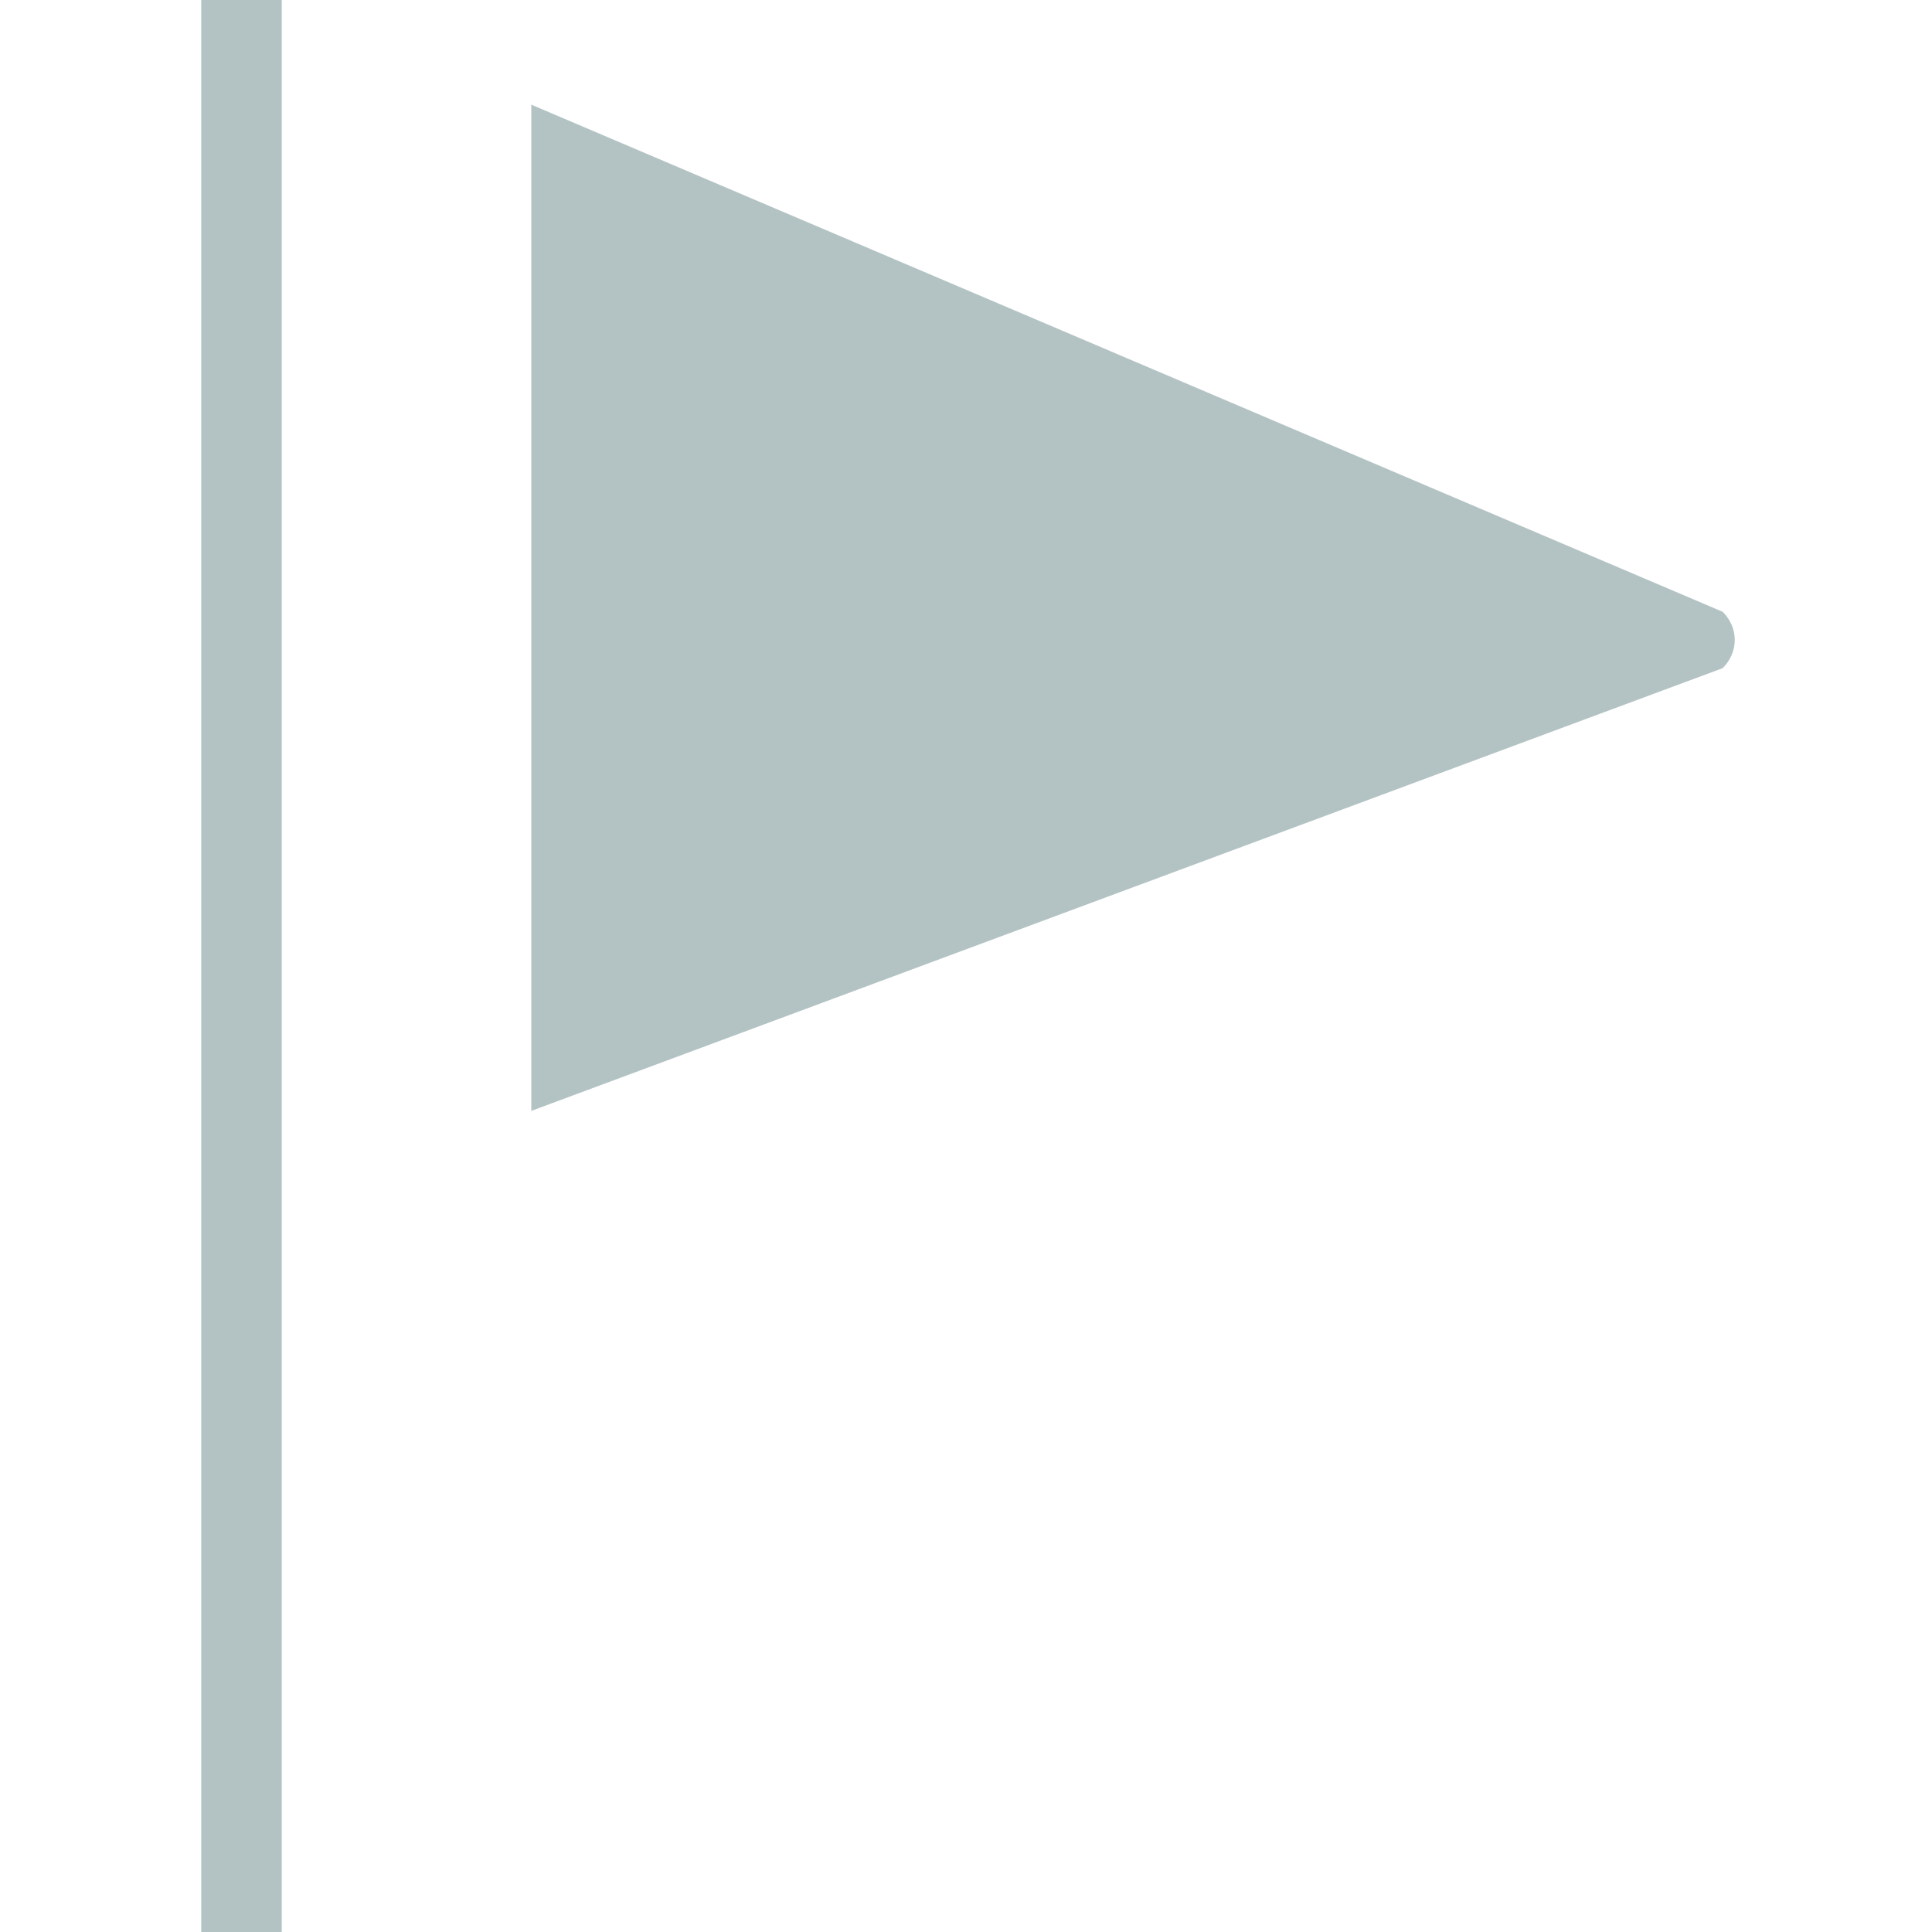 <?xml version="1.0" encoding="utf-8"?>
<!-- Generator: Adobe Illustrator 21.1.0, SVG Export Plug-In . SVG Version: 6.00 Build 0)  -->
<svg version="1.1" xmlns="http://www.w3.org/2000/svg" xmlns:xlink="http://www.w3.org/1999/xlink" x="0px" y="0px"
	 viewBox="0 0 24 24" style="enable-background:new 0 0 24 24;" xml:space="preserve">
<style type="text/css">
	.st0{display:none;}
	.st1{display:inline;}
	.st2{fill:#114A54;}
	.st3{fill:#778E93;}
	.st4{fill:#D4E4F1;}
	.st5{fill:#398CCB;}
	.st6{fill:#AFDFF9;}
	.st7{fill:#6AA9DD;}
	.st8{fill:#20568E;}
	.st9{fill:#2C5261;}
	.st10{fill:#295A99;}
	.st11{opacity:0.2;fill:#3E85C5;}
	.st12{opacity:0.8;fill:#AFDFF9;}
	.st13{opacity:0.5;fill:#D4E4F1;}
	.st14{fill:#FFFFFF;}
	.st15{fill:#FFFFFF;stroke:#3E85C5;stroke-miterlimit:10;}
	.st16{fill:#3E85C5;}
	.st17{fill:#21558E;}
	.st18{fill:#B3C3C4;}
	.st19{fill:#D2E3F0;}
	.st20{display:none;fill:#B3C3C4;}
	.st21{fill:#295A9A;}
	.st22{fill:none;stroke:#295A99;stroke-miterlimit:10;}
</style>
<g id="Guidelines">
</g>
<g id="Your_Icons">
	<g class="st0">
	</g>
	<g>
		<path class="st18" d="M21.4,7.6L6.6,1.3v12.5l14.8-5.5C21.6,8.1,21.6,7.8,21.4,7.6z"/>
		<rect x="2.5" y="0" class="st18" width="1" height="24.1"/>
	</g>
</g>
</svg>
